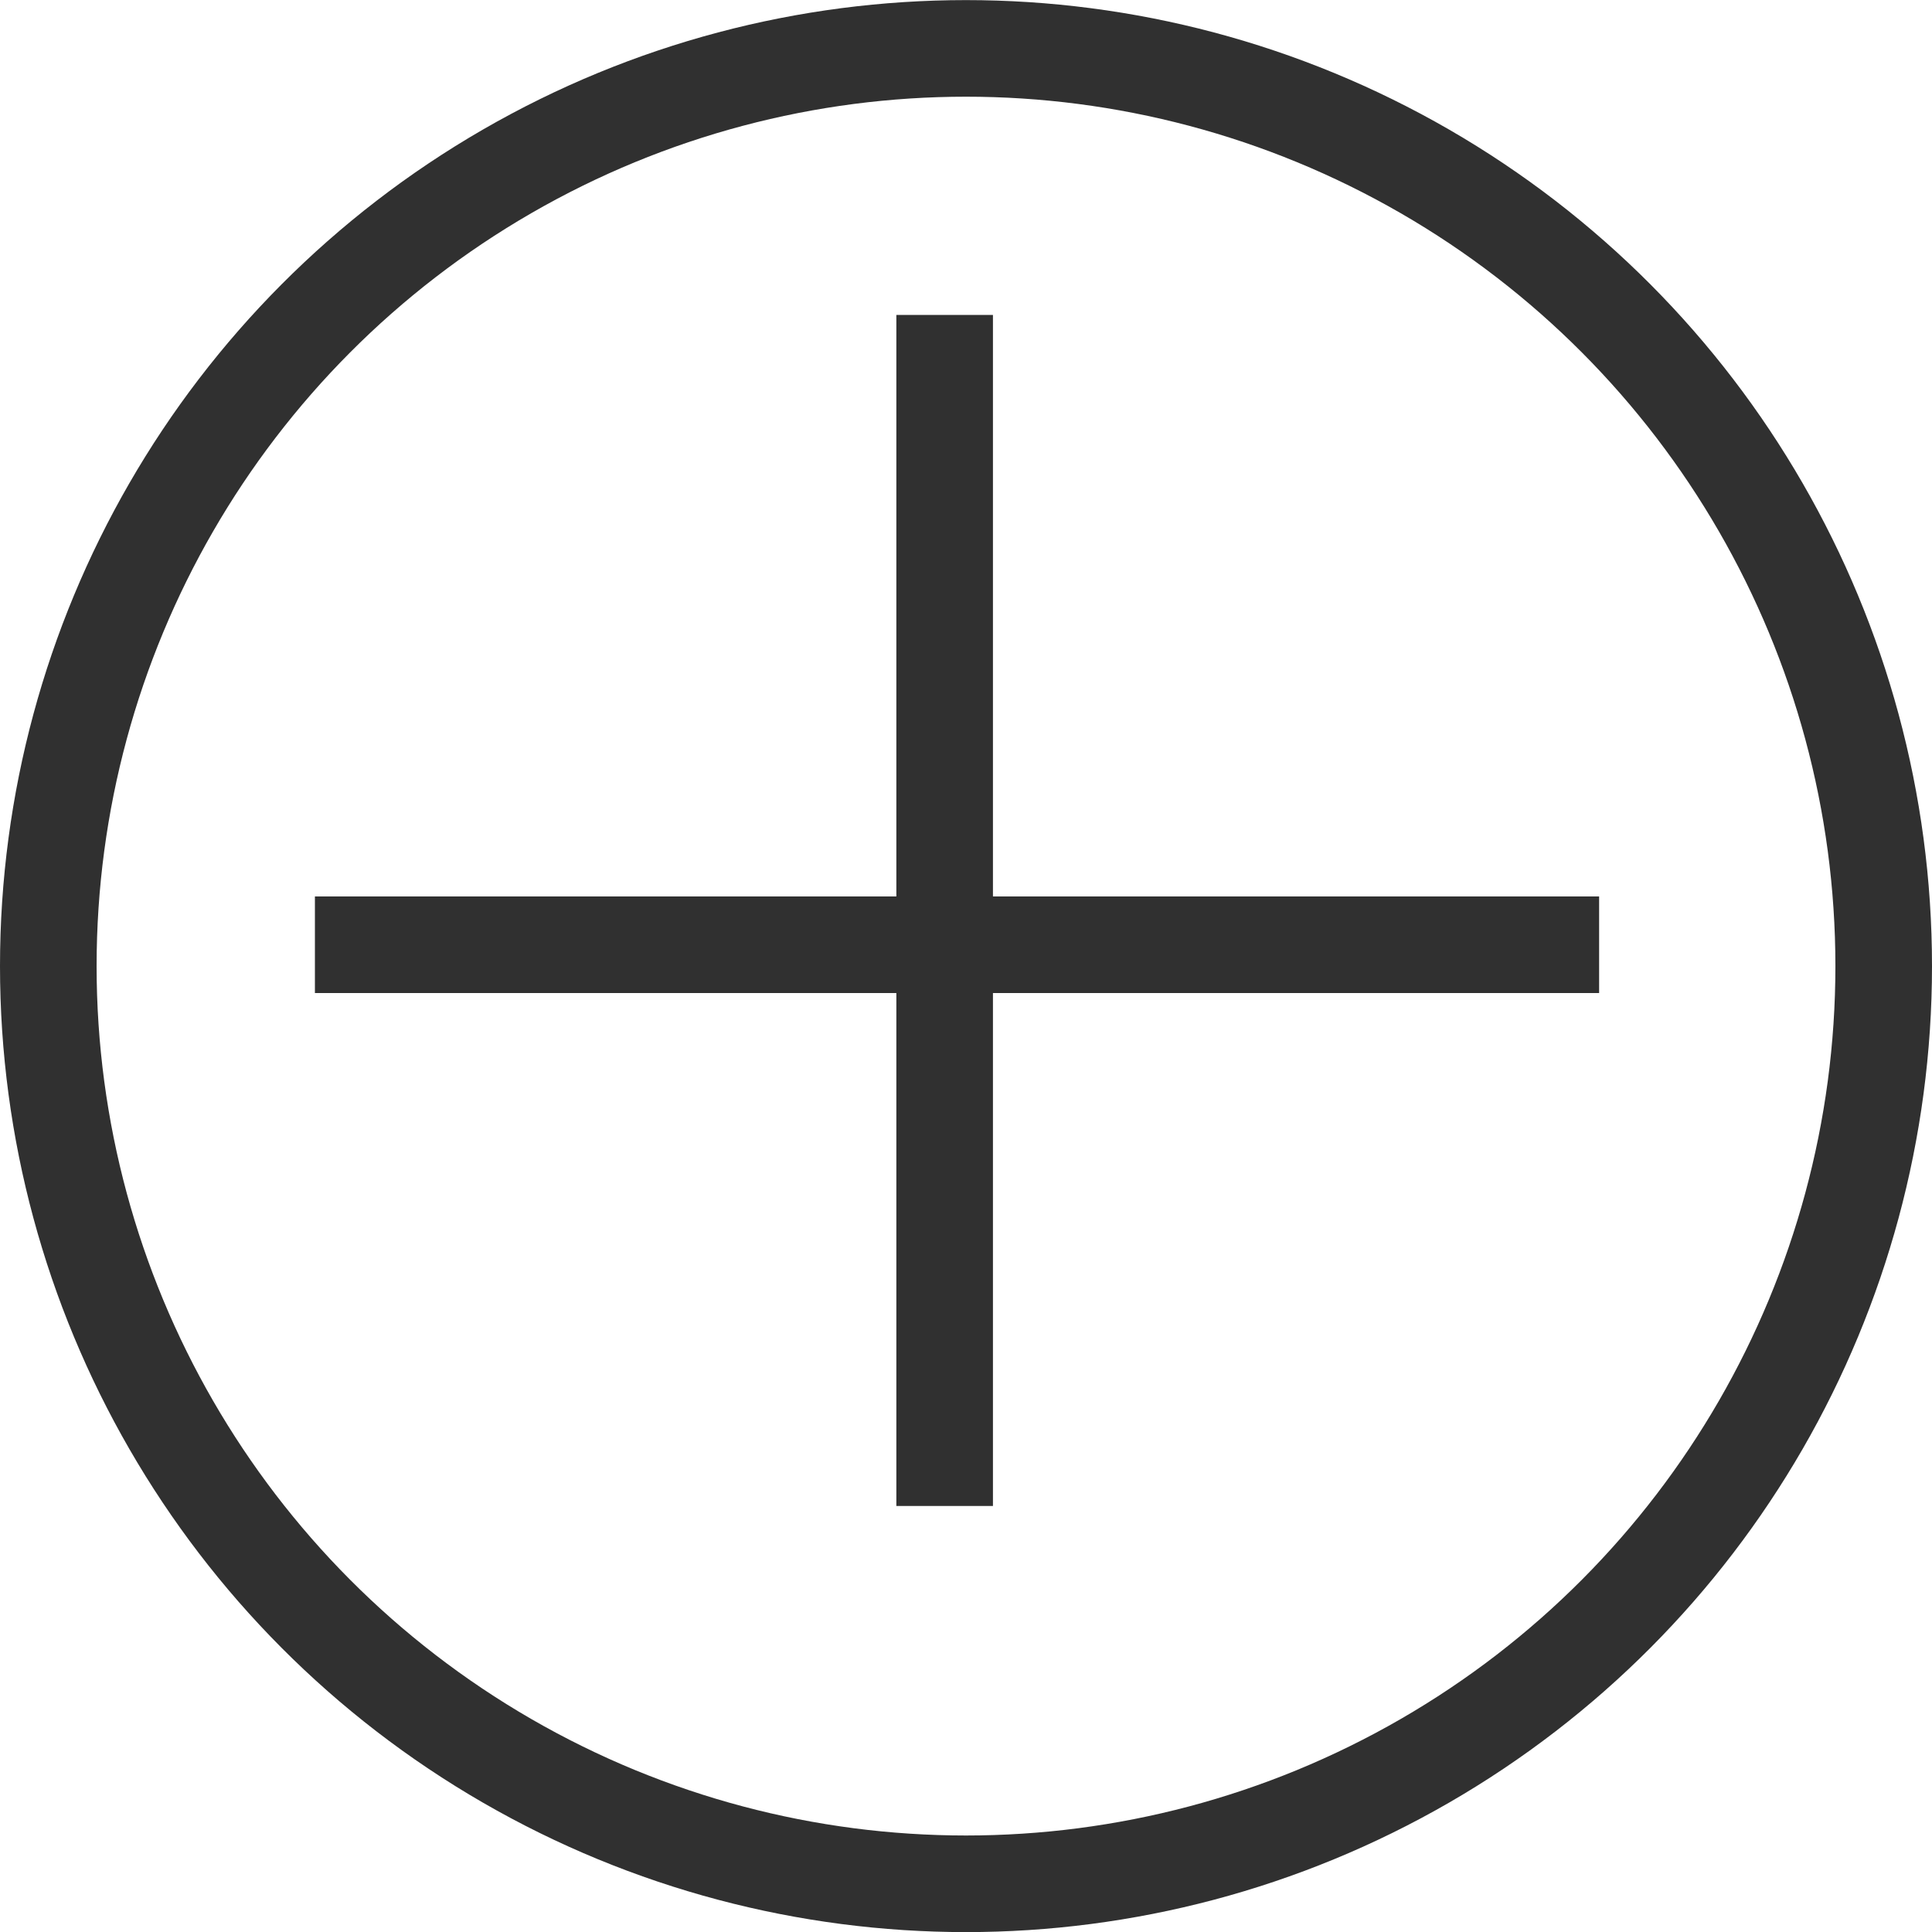 <svg xmlns="http://www.w3.org/2000/svg" xmlns:xlink="http://www.w3.org/1999/xlink" width="20" height="20" viewBox="0 0 20 20">
  <defs>
    <clipPath id="clip-Web_1920_347">
      <rect width="20" height="20"/>
    </clipPath>
  </defs>
  <g id="Web_1920_347" data-name="Web 1920 – 347" clip-path="url(#clip-Web_1920_347)">
    <g id="Group_3959" data-name="Group 3959" transform="translate(0 0.223)">
      <g id="Ellipse_41" data-name="Ellipse 41" transform="translate(0 -0.222)" fill="none" stroke="#303030" stroke-width="1">
        <circle cx="10" cy="10" r="10" stroke="none"/>
        <circle cx="10" cy="10" r="9.5" fill="none"/>
      </g>
      <line id="Line_24" data-name="Line 24" x2="13.294" transform="translate(3.26 9.557)" fill="none" stroke="#303030" stroke-width="1"/>
      <line id="Line_25" data-name="Line 25" x2="12.33" transform="translate(9.779 3.037) rotate(90)" fill="none" stroke="#303030" stroke-width="1"/>
    </g>
  </g>
</svg>
